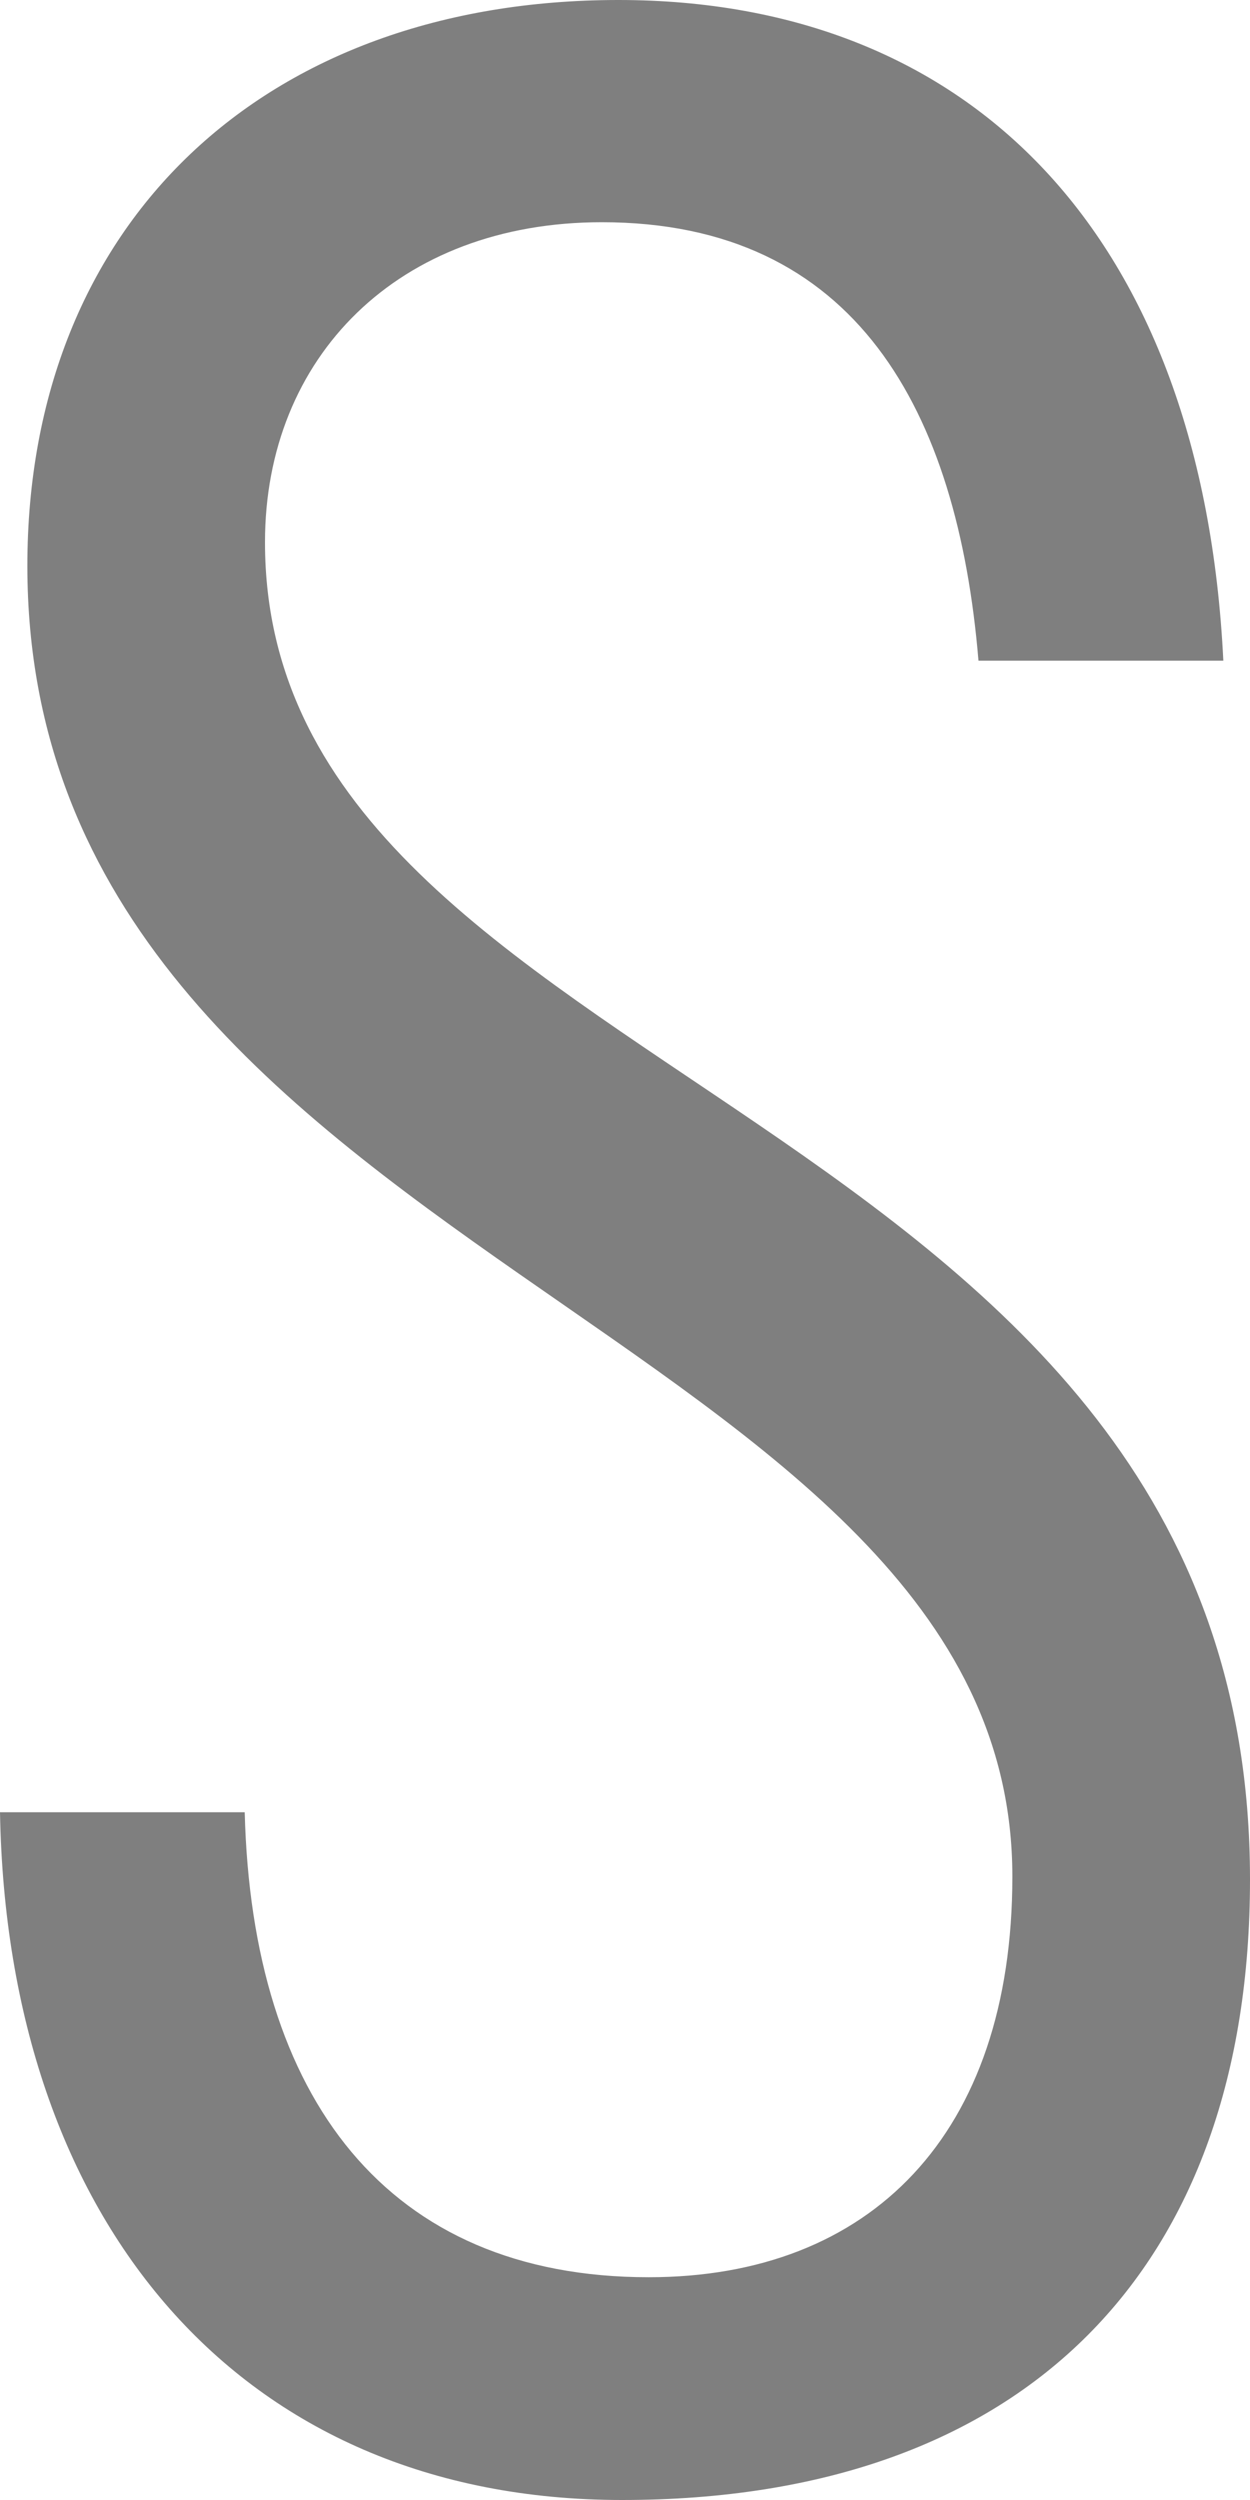 ﻿<?xml version="1.0" encoding="utf-8"?>
<svg version="1.1" xmlns:xlink="http://www.w3.org/1999/xlink" width="9px" height="18px" xmlns="http://www.w3.org/2000/svg">
  <g transform="matrix(1 0 0 1 -3139 -439 )">
    <path d="M 8.808 4.757  C 8.808 4.757  7.045 4.757  7.045 4.757  C 6.895 2.957  6.164 1.6  4.333 1.6  C 2.866 1.6  1.908 2.571  1.908 3.904  C 1.908 7.859  9 7.909  9 13.532  C 9 16.324  7.392 18  4.479 18  C 1.715 18  0.051 15.98  0 13.048  C 0 13.048  1.762 13.048  1.762 13.048  C 1.814 15.106  2.789 16.396  4.671 16.396  C 6.263 16.396  7.289 15.373  7.289 13.511  C 7.289 9.535  0.197 9.072  0.197 4.074  C 0.197 1.6  1.908 0  4.453 0  C 6.994 0  8.658 1.697  8.808 4.757  Z " fill-rule="nonzero" fill="#7f7f7f" stroke="none" transform="matrix(1 0 0 1 3139 439 )" />
  </g>
</svg>